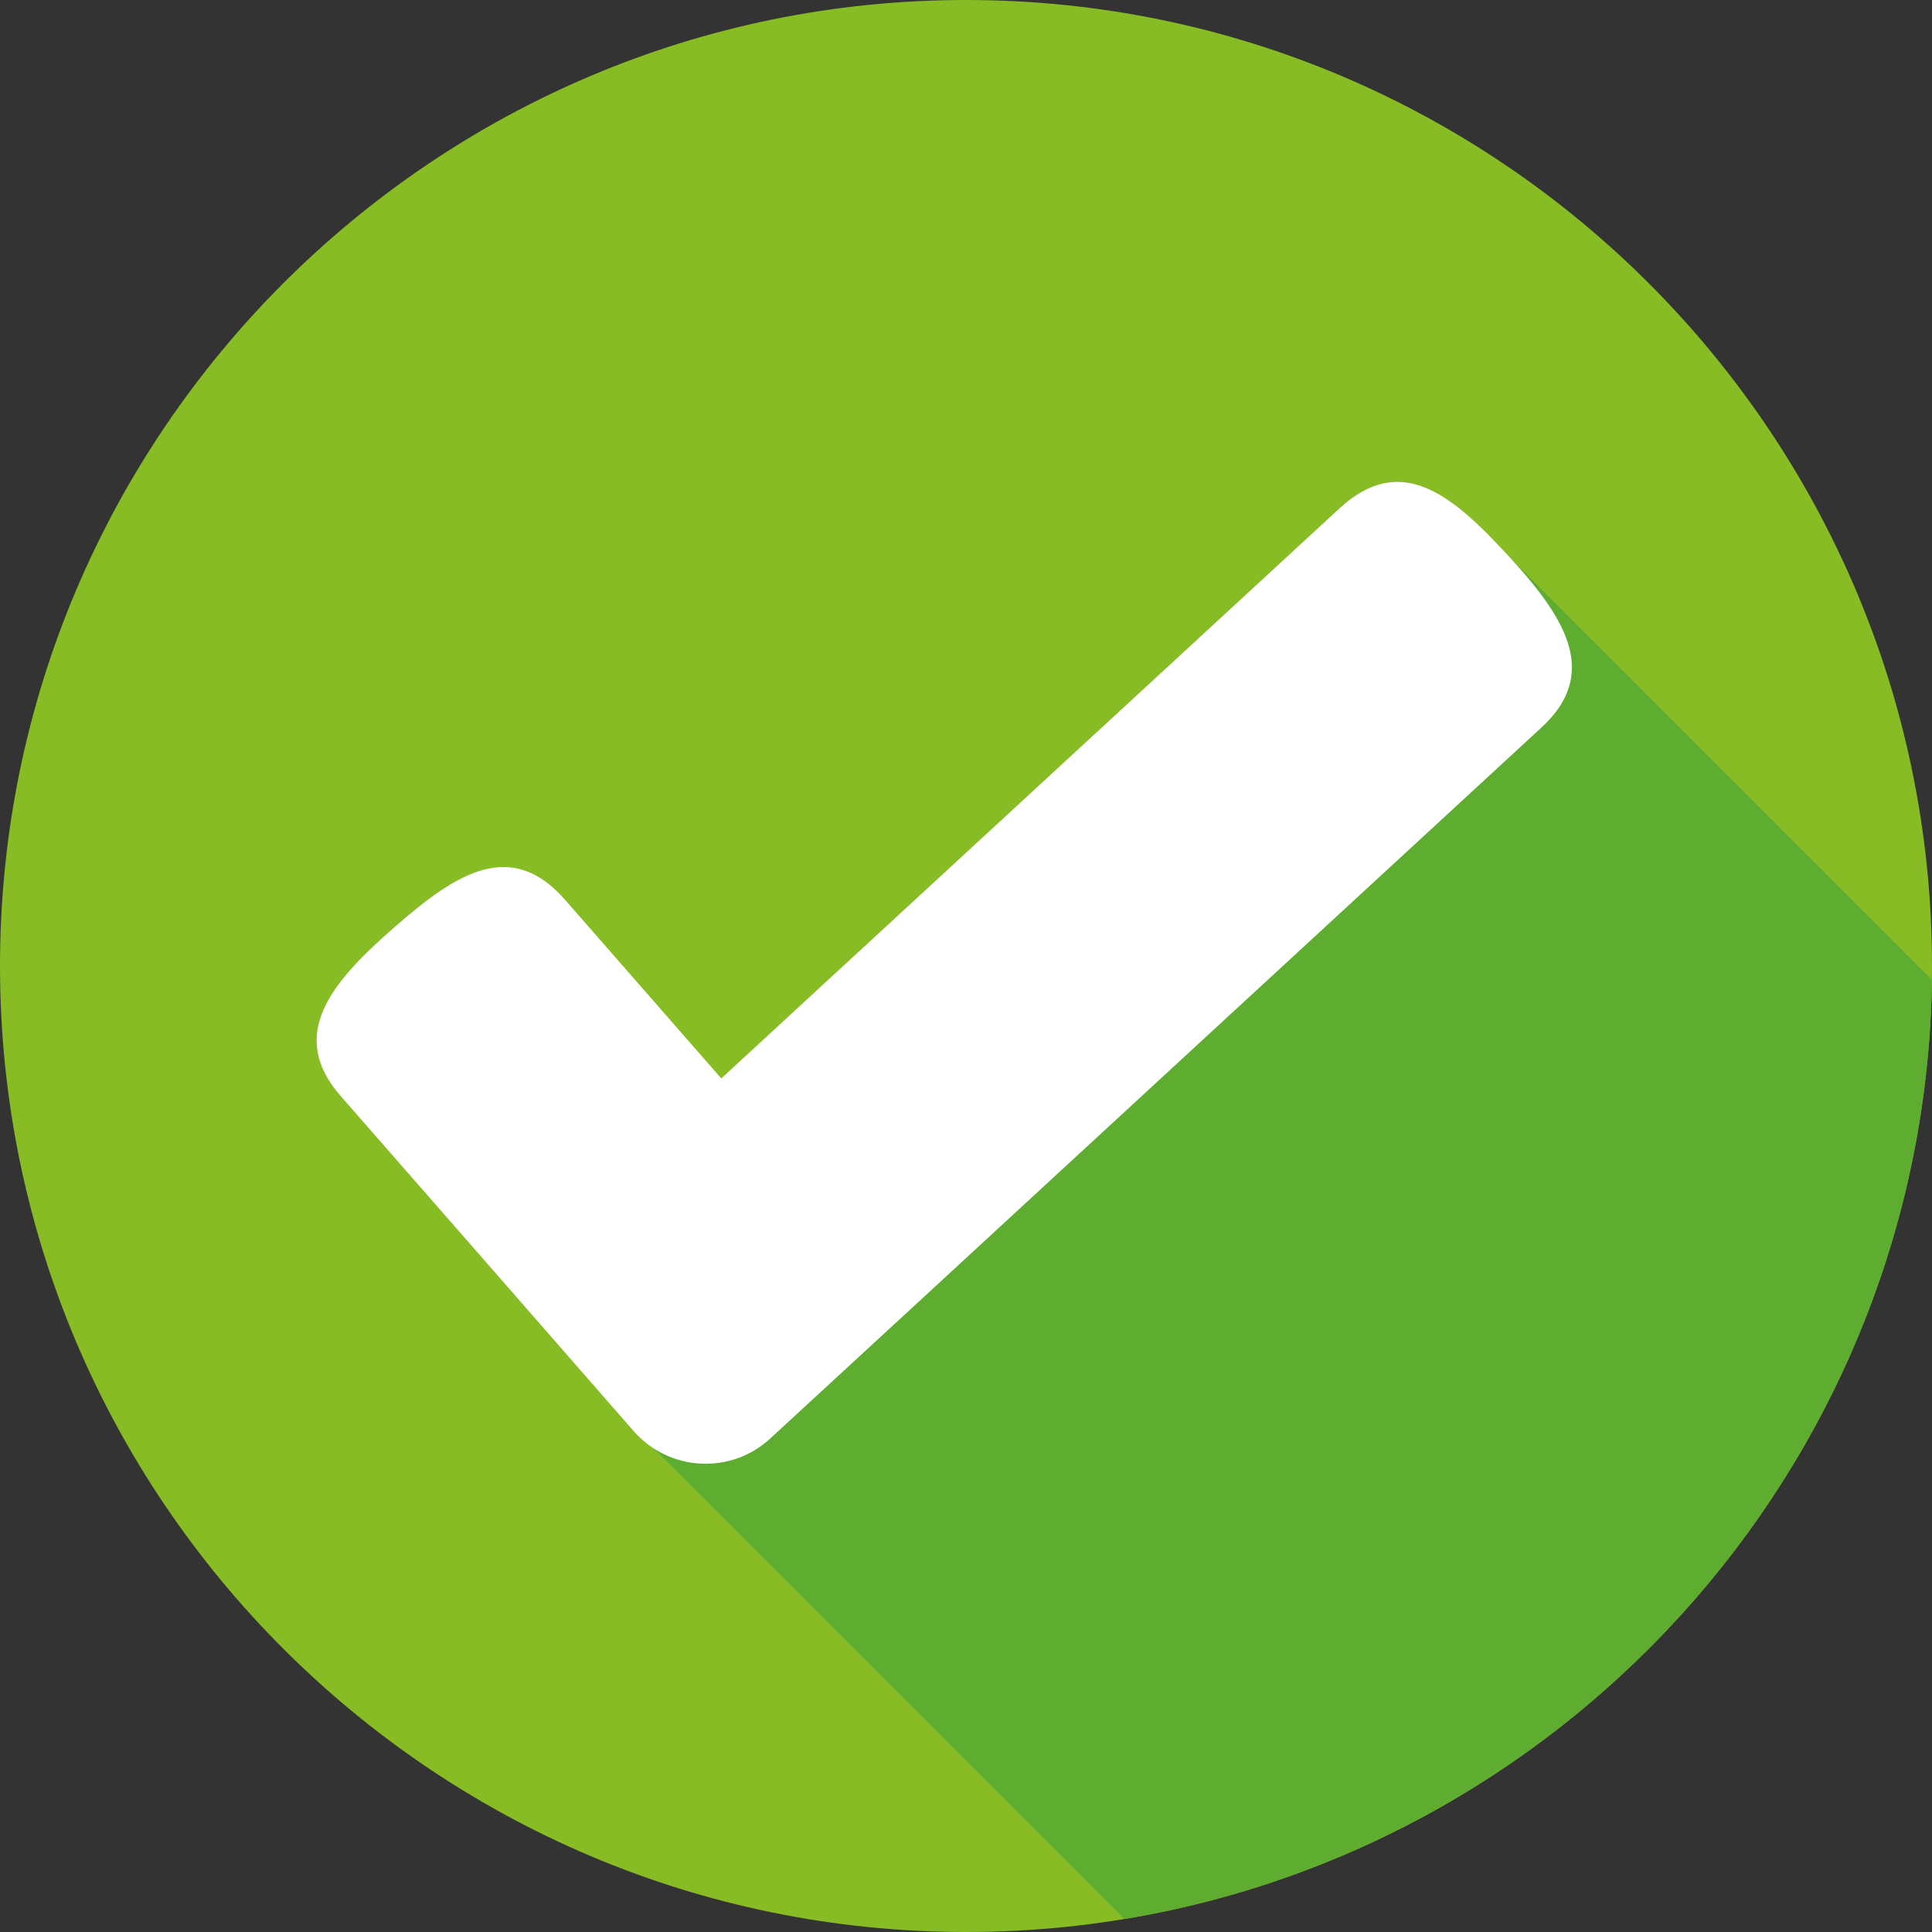 <?xml version="1.0" encoding="UTF-8"?>
<svg id="Capa_2" data-name="Capa 2" xmlns="http://www.w3.org/2000/svg" viewBox="0 0 113.92 113.92">
  <rect x="0" y="0" width="113.92" height="113.92" fill="#333333" stroke="none"/>
  <defs>
    <style>
      .cls-1 {
        fill: #88bc24;
      }

      .cls-2 {
        fill: #5ead30;
      }

      .cls-3 {
        fill: #fff;
      }
    </style>
  </defs>
  <g id="Capa_1-2" data-name="Capa 1">
    <g>
      <path class="cls-1" d="M56.96,113.92C25.55,113.92,0,88.36,0,56.96S25.55,0,56.96,0s56.96,25.55,56.96,56.96-25.55,56.96-56.96,56.96Z"/>
      <path class="cls-2" d="M87.69,31.55l-51.5,51.5,30.1,30.1c26.73-4.42,47.24-27.51,47.63-55.38l-26.22-26.22Z"/>
      <path class="cls-3" d="M88.83,32.66c-3.29-3.57-6.27-5.97-9.84-2.69l-36.46,33.62-9.21-10.53c-3.19-3.65-6.42-1.58-10.07,1.62-3.65,3.19-6.36,6.3-3.16,9.95l9.51,10.87,7.76,8.88c2.09,2.39,5.74,2.59,8.07.43l8.67-7.99,36.8-33.93c3.57-3.29,1.22-6.67-2.07-10.24Z"/>
    </g>
  </g>
</svg>